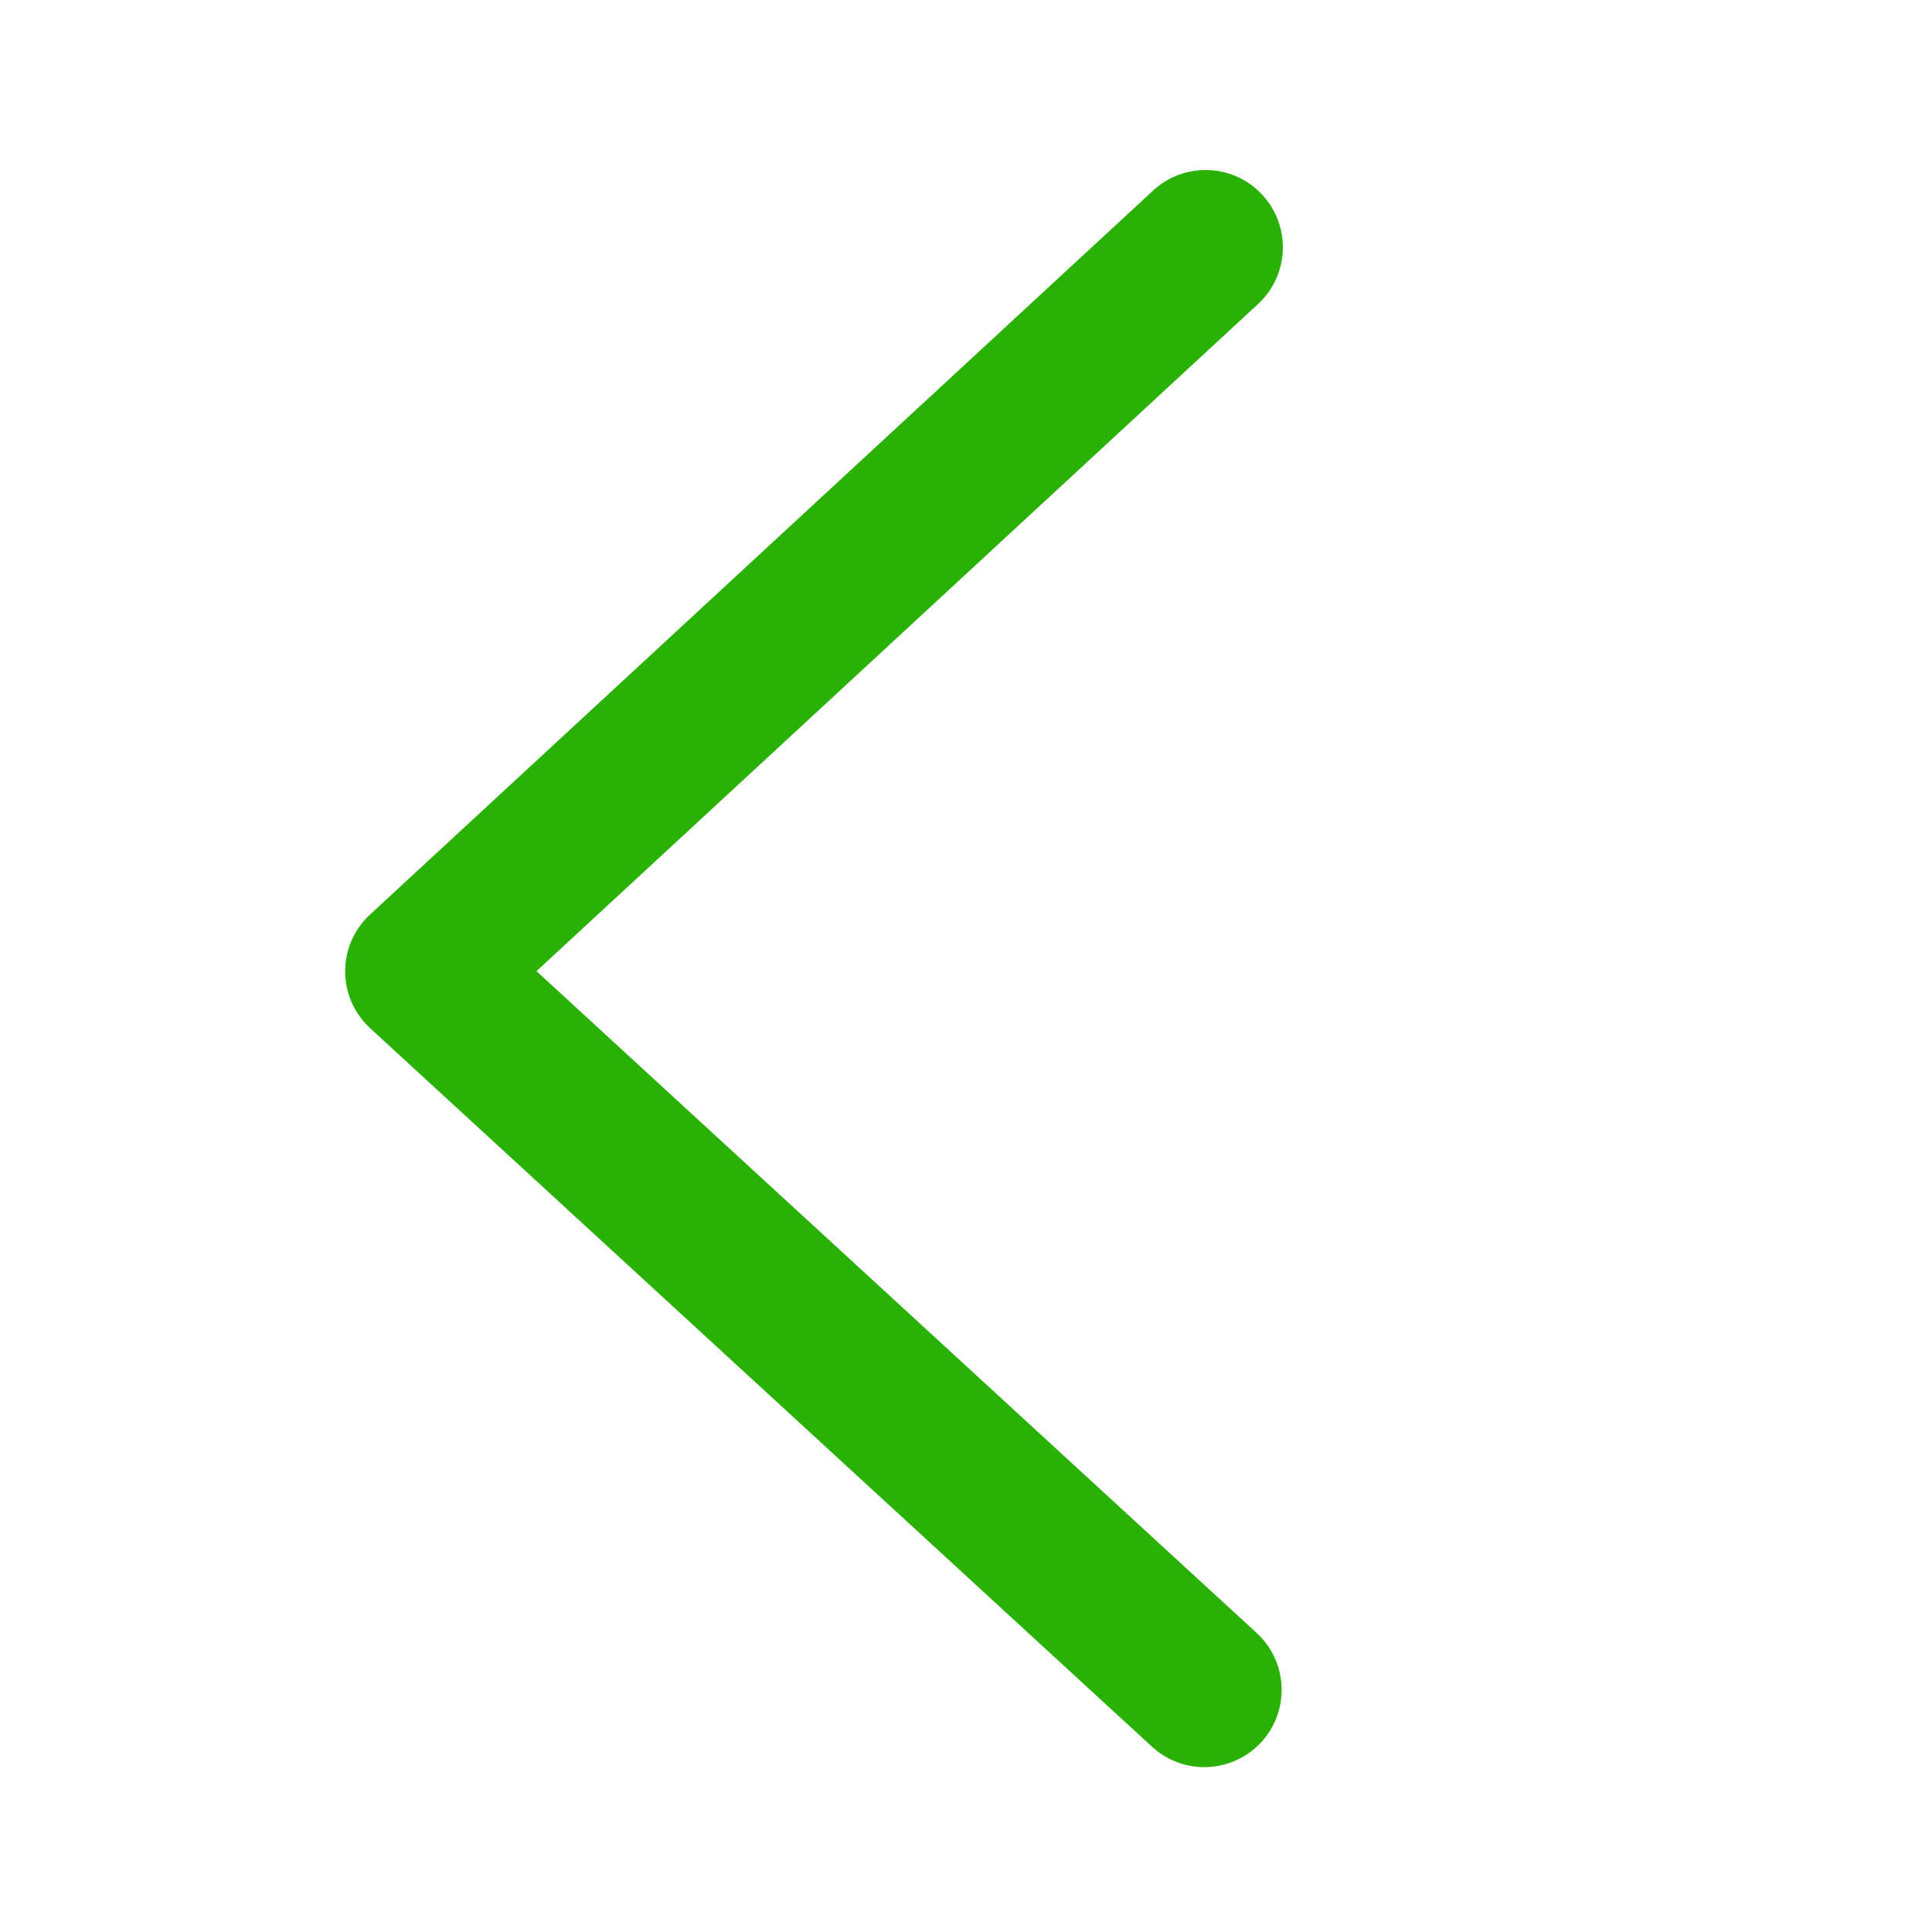 <?xml version="1.0" standalone="no"?><!DOCTYPE svg PUBLIC "-//W3C//DTD SVG 1.1//EN" "http://www.w3.org/Graphics/SVG/1.1/DTD/svg11.dtd"><svg t="1621674522147" class="icon" viewBox="0 0 1024 1024" version="1.1" xmlns="http://www.w3.org/2000/svg" p-id="7726" xmlns:xlink="http://www.w3.org/1999/xlink" width="200" height="200"><defs><style type="text/css"></style></defs><path d="M611.17 100.997c16.61-15.357 42.524-14.342 57.881 2.268 15.204 16.444 14.36 42.008-1.775 57.418l-0.493 0.464-382.434 353.584 381.698 350.768c16.49 15.154 17.727 40.701 2.898 57.373l-0.454 0.502c-15.154 16.49-40.7 17.727-57.372 2.898l-0.503-0.454L196.2 544.983c-17.447-16.033-17.662-43.432-0.613-59.744l0.522-0.49L611.17 100.996z" p-id="7727" fill="#29b205"></path></svg>